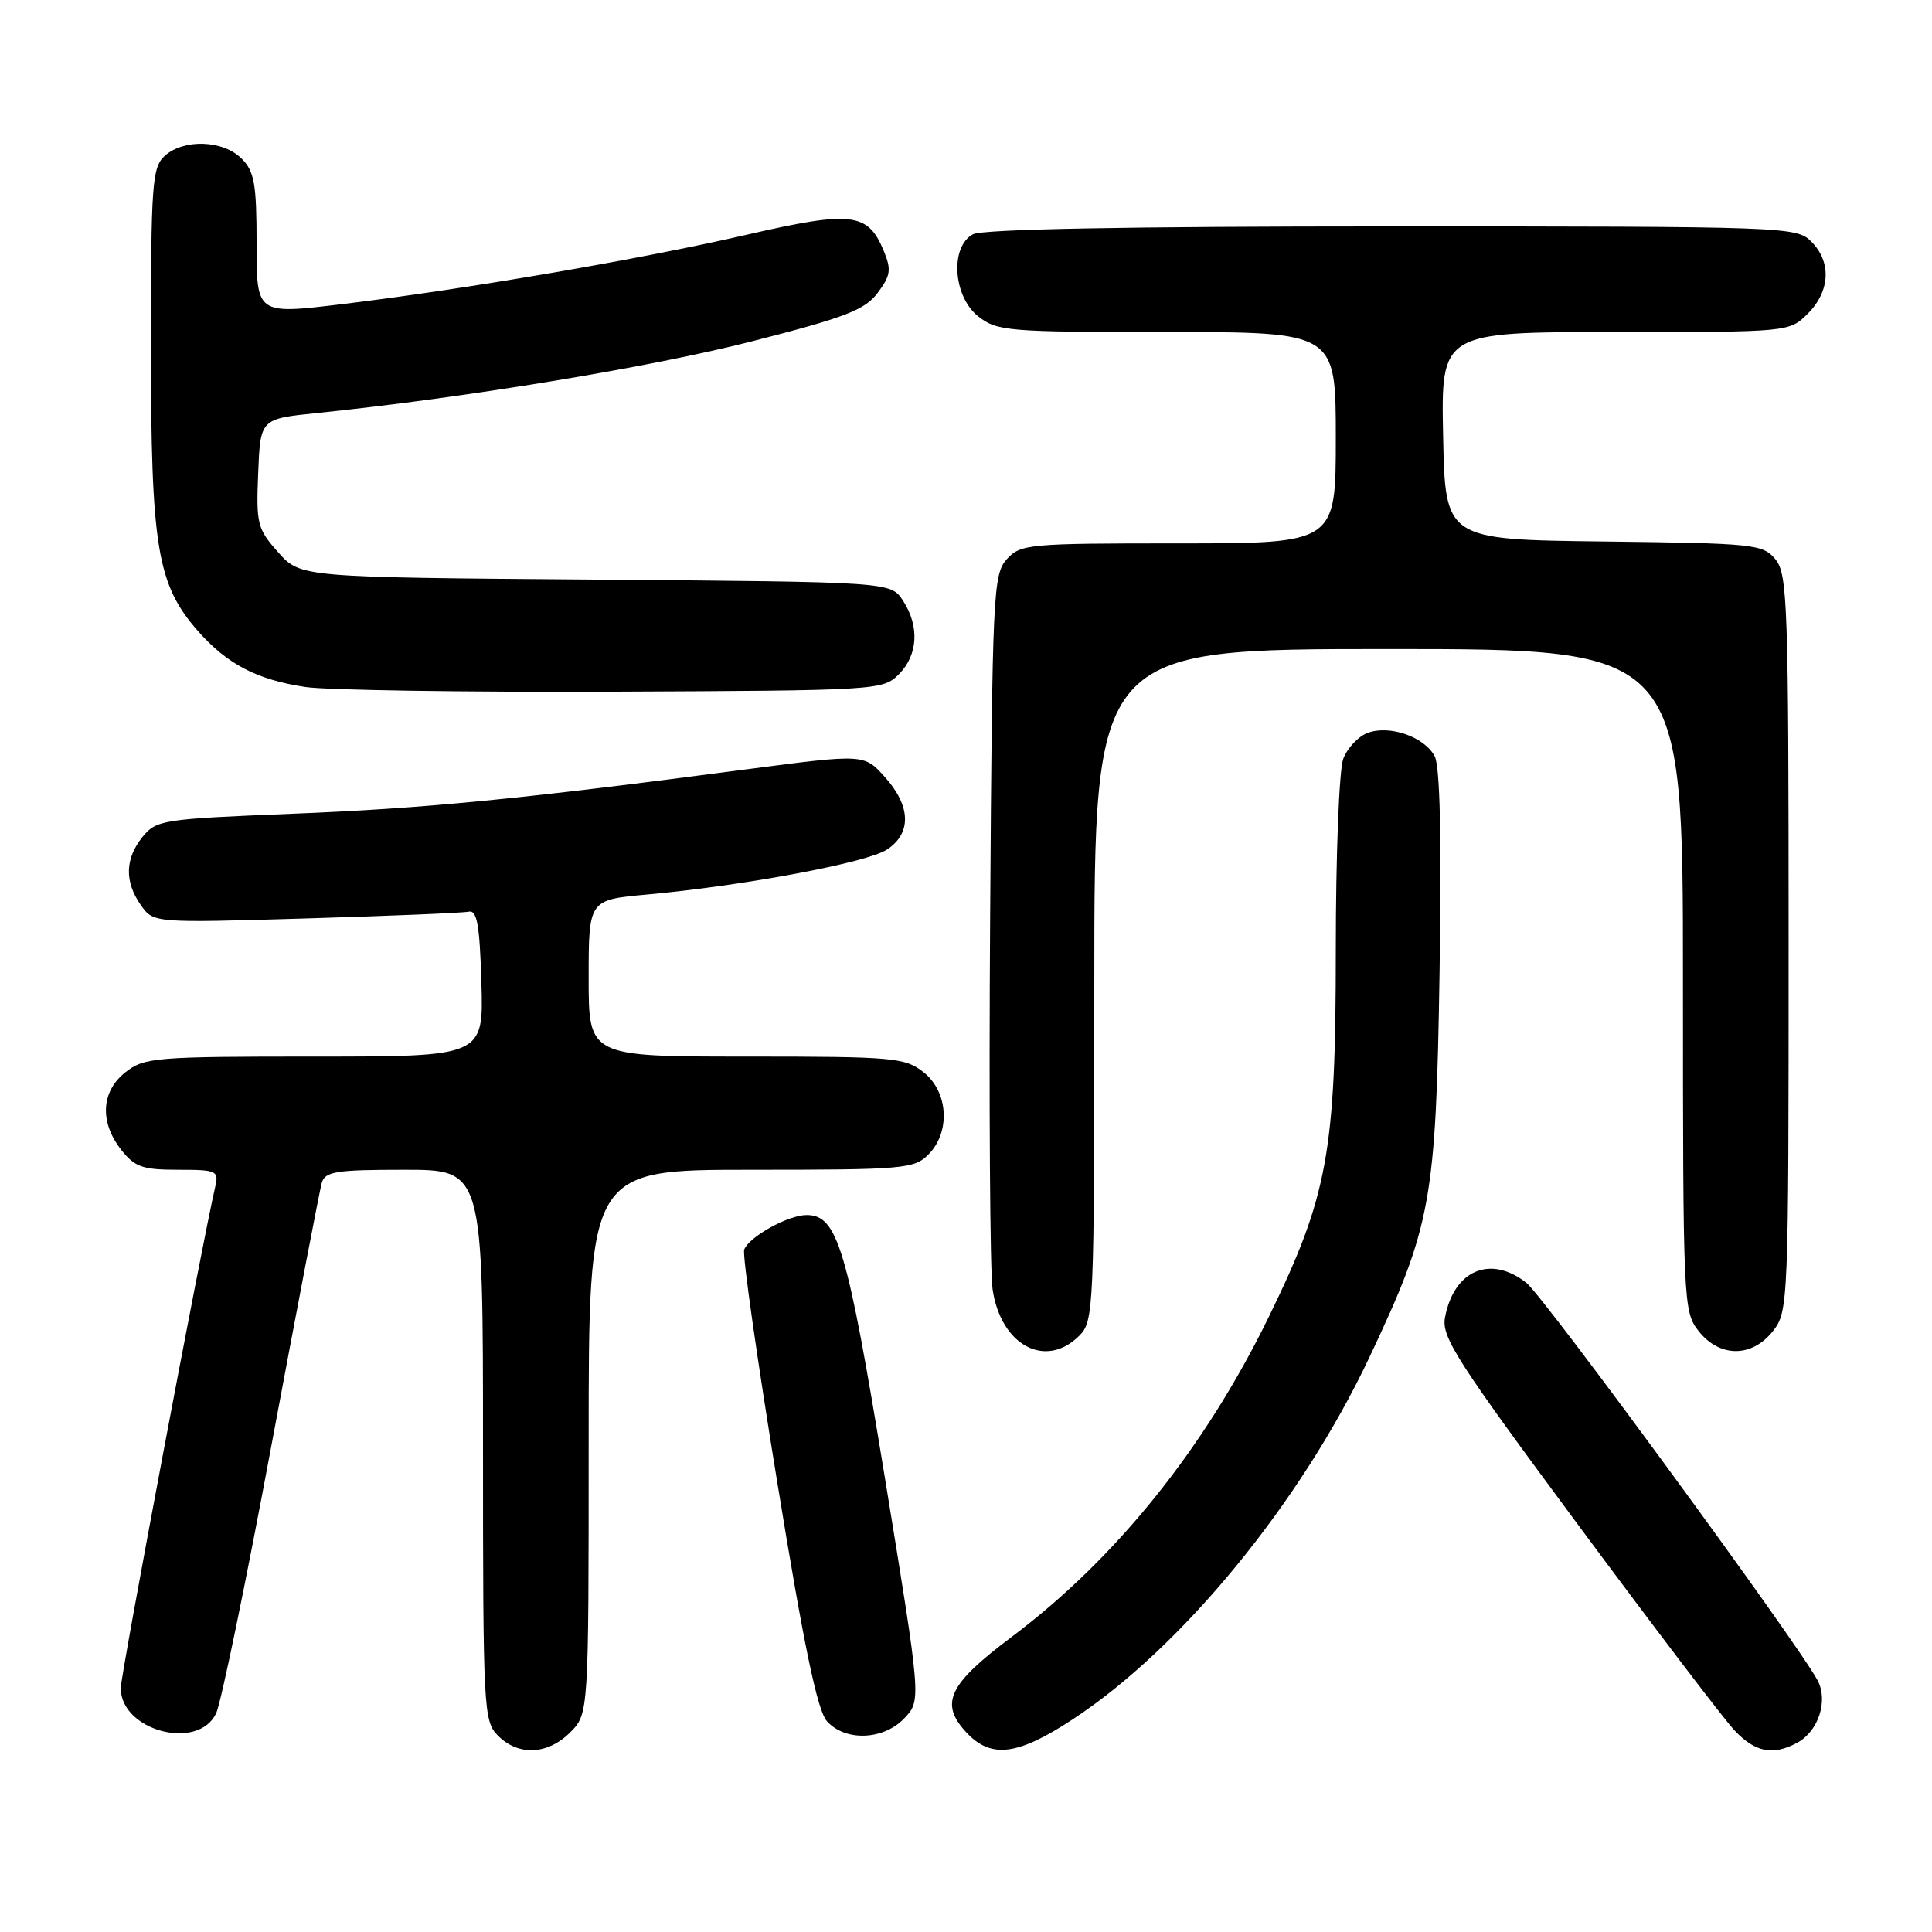 <?xml version="1.0" encoding="UTF-8" standalone="no"?>
<!DOCTYPE svg PUBLIC "-//W3C//DTD SVG 1.1//EN" "http://www.w3.org/Graphics/SVG/1.1/DTD/svg11.dtd" >
<svg xmlns="http://www.w3.org/2000/svg" xmlns:xlink="http://www.w3.org/1999/xlink" version="1.1" viewBox="0 0 256 256">
 <g >
 <path fill="currentColor"
d=" M 75.55 229.55 C 78.00 227.09 78.00 227.09 78.00 191.05 C 78.00 155.00 78.00 155.00 99.50 155.00 C 119.67 155.00 121.12 154.88 123.00 153.00 C 125.98 150.02 125.67 144.67 122.37 142.07 C 119.89 140.13 118.46 140.00 98.87 140.00 C 78.00 140.00 78.00 140.00 78.00 129.62 C 78.00 119.23 78.00 119.23 85.75 118.53 C 98.53 117.37 114.88 114.31 117.52 112.58 C 120.81 110.42 120.71 106.82 117.25 102.96 C 114.50 99.90 114.50 99.90 99.00 101.93 C 68.86 105.90 56.30 107.13 38.64 107.83 C 21.56 108.52 20.70 108.65 18.89 110.89 C 16.56 113.77 16.48 116.82 18.66 119.93 C 20.33 122.30 20.33 122.30 40.51 121.70 C 51.61 121.37 61.33 120.97 62.10 120.80 C 63.21 120.56 63.56 122.51 63.79 130.25 C 64.07 140.00 64.07 140.00 41.67 140.00 C 20.52 140.00 19.12 140.12 16.63 142.07 C 13.39 144.62 13.17 148.68 16.07 152.37 C 17.86 154.64 18.90 155.00 23.59 155.00 C 28.73 155.00 29.01 155.13 28.52 157.25 C 26.72 165.04 16.01 221.90 16.00 223.68 C 16.00 229.35 26.29 232.06 28.65 227.00 C 29.29 225.62 32.59 209.65 35.97 191.50 C 39.36 173.35 42.36 157.71 42.63 156.75 C 43.07 155.23 44.49 155.00 53.57 155.00 C 64.00 155.00 64.00 155.00 64.00 191.50 C 64.00 226.67 64.07 228.07 66.00 230.00 C 68.70 232.70 72.57 232.52 75.55 229.55 Z  M 142.14 227.82 C 156.58 218.35 172.34 199.12 181.43 179.90 C 189.66 162.48 190.27 159.12 190.75 128.84 C 191.03 111.15 190.81 101.51 190.10 100.20 C 188.73 97.63 184.14 96.03 181.23 97.11 C 179.99 97.57 178.53 99.11 177.99 100.54 C 177.44 101.97 177.00 113.37 177.00 125.91 C 177.00 152.70 175.95 158.45 168.12 174.50 C 159.61 191.92 147.89 206.51 134.01 216.93 C 125.63 223.22 124.46 225.73 128.09 229.60 C 131.34 233.05 134.85 232.61 142.14 227.82 Z  M 238.11 230.94 C 240.94 229.43 242.27 225.39 240.85 222.68 C 238.31 217.86 204.59 171.82 202.25 169.98 C 197.49 166.24 192.65 168.30 191.47 174.57 C 190.98 177.16 193.02 180.34 209.07 202.00 C 219.05 215.47 228.38 227.74 229.80 229.25 C 232.54 232.18 234.90 232.66 238.11 230.94 Z  M 119.86 227.65 C 122.07 225.29 122.07 225.29 117.25 195.80 C 112.26 165.31 110.98 161.00 106.88 161.00 C 104.45 161.00 99.26 163.87 98.61 165.58 C 98.35 166.24 100.33 180.14 103.00 196.47 C 106.53 218.15 108.31 226.68 109.58 228.08 C 112.03 230.79 117.11 230.58 119.86 227.65 Z  M 143.00 177.00 C 144.94 175.06 145.00 173.67 145.00 130.50 C 145.00 86.00 145.00 86.00 184.00 86.00 C 223.00 86.00 223.00 86.00 223.00 129.87 C 223.00 172.73 223.05 173.79 225.07 176.37 C 227.86 179.91 232.14 179.91 234.93 176.37 C 236.96 173.78 237.00 172.79 237.00 124.98 C 237.00 80.01 236.86 76.06 235.25 74.11 C 233.58 72.10 232.49 71.99 212.50 71.75 C 191.50 71.50 191.50 71.50 191.22 57.75 C 190.94 44.00 190.94 44.00 214.02 44.00 C 237.09 44.00 237.09 44.00 239.55 41.55 C 242.52 38.57 242.70 34.70 240.00 32.00 C 238.05 30.05 236.67 30.00 184.43 30.00 C 149.42 30.00 130.20 30.36 128.93 31.04 C 125.85 32.68 126.28 39.29 129.63 41.93 C 132.12 43.88 133.52 44.00 154.63 44.00 C 177.00 44.00 177.00 44.00 177.00 58.00 C 177.00 72.00 177.00 72.00 156.15 72.00 C 136.24 72.00 135.23 72.09 133.40 74.10 C 131.60 76.10 131.48 78.60 131.20 121.35 C 131.03 146.18 131.18 168.44 131.52 170.82 C 132.60 178.27 138.54 181.46 143.00 177.00 Z  M 119.10 89.35 C 121.65 86.79 121.86 82.97 119.64 79.57 C 118.02 77.11 118.02 77.11 78.93 76.80 C 39.83 76.50 39.83 76.50 36.87 73.19 C 34.10 70.08 33.93 69.43 34.21 62.69 C 34.50 55.50 34.50 55.50 42.00 54.73 C 61.59 52.72 86.26 48.65 99.59 45.24 C 112.07 42.05 114.60 41.07 116.30 38.80 C 118.03 36.49 118.13 35.73 117.08 33.19 C 114.99 28.16 112.82 27.91 98.96 31.10 C 84.73 34.38 61.71 38.32 45.25 40.31 C 34.00 41.66 34.00 41.66 34.00 32.33 C 34.00 24.33 33.71 22.71 32.00 21.00 C 29.55 18.55 24.34 18.38 21.83 20.65 C 20.16 22.17 20.00 24.32 20.00 45.97 C 20.00 72.48 20.82 77.44 26.19 83.57 C 30.08 88.00 34.02 90.06 40.46 91.03 C 43.23 91.45 61.58 91.73 81.22 91.65 C 116.36 91.50 116.98 91.46 119.10 89.35 Z "/>
</g>
</svg>